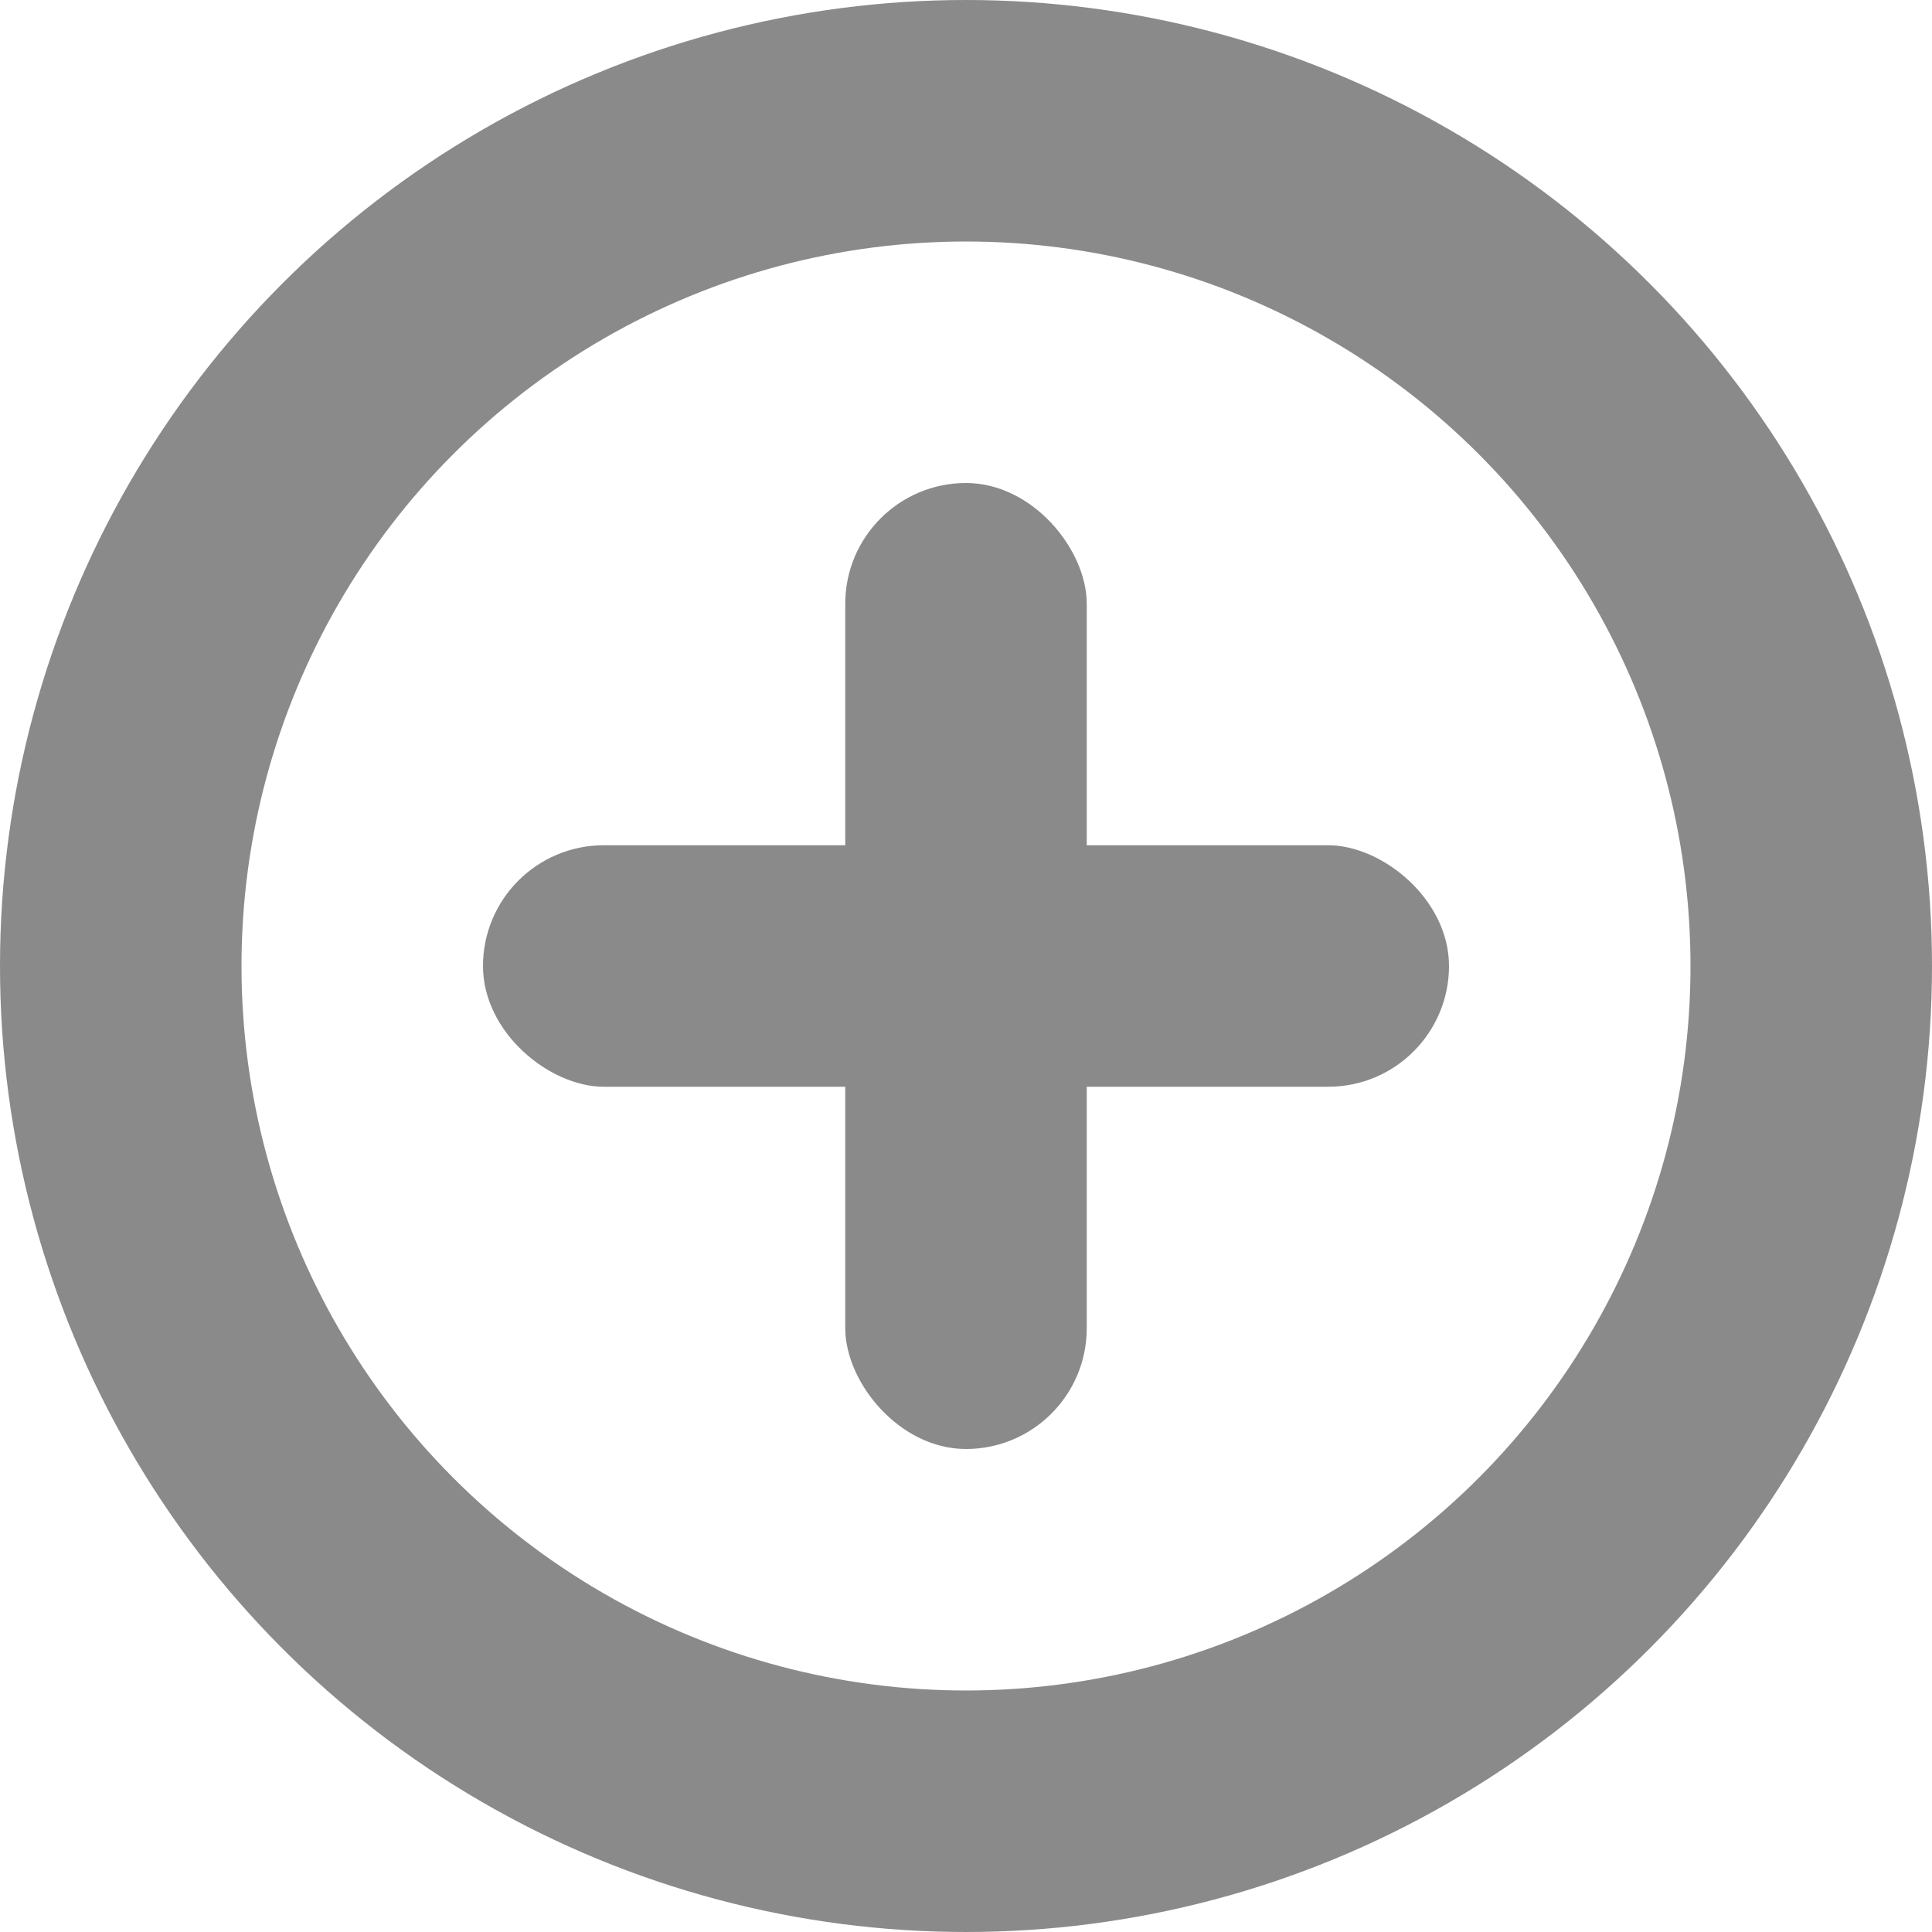 <svg width="16" height="16" viewBox="0 0 16 16" fill="none" xmlns="http://www.w3.org/2000/svg">
<circle cx="8" cy="8" r="7" stroke="#8A8A8A" stroke-width="2"/>
<rect x="7" y="4" width="2" height="8" rx="1" fill="#8A8A8A"/>
<rect width="2" height="8" rx="1" transform="matrix(0 -1 -1 0 12 9)" fill="#8A8A8A"/>
</svg>
